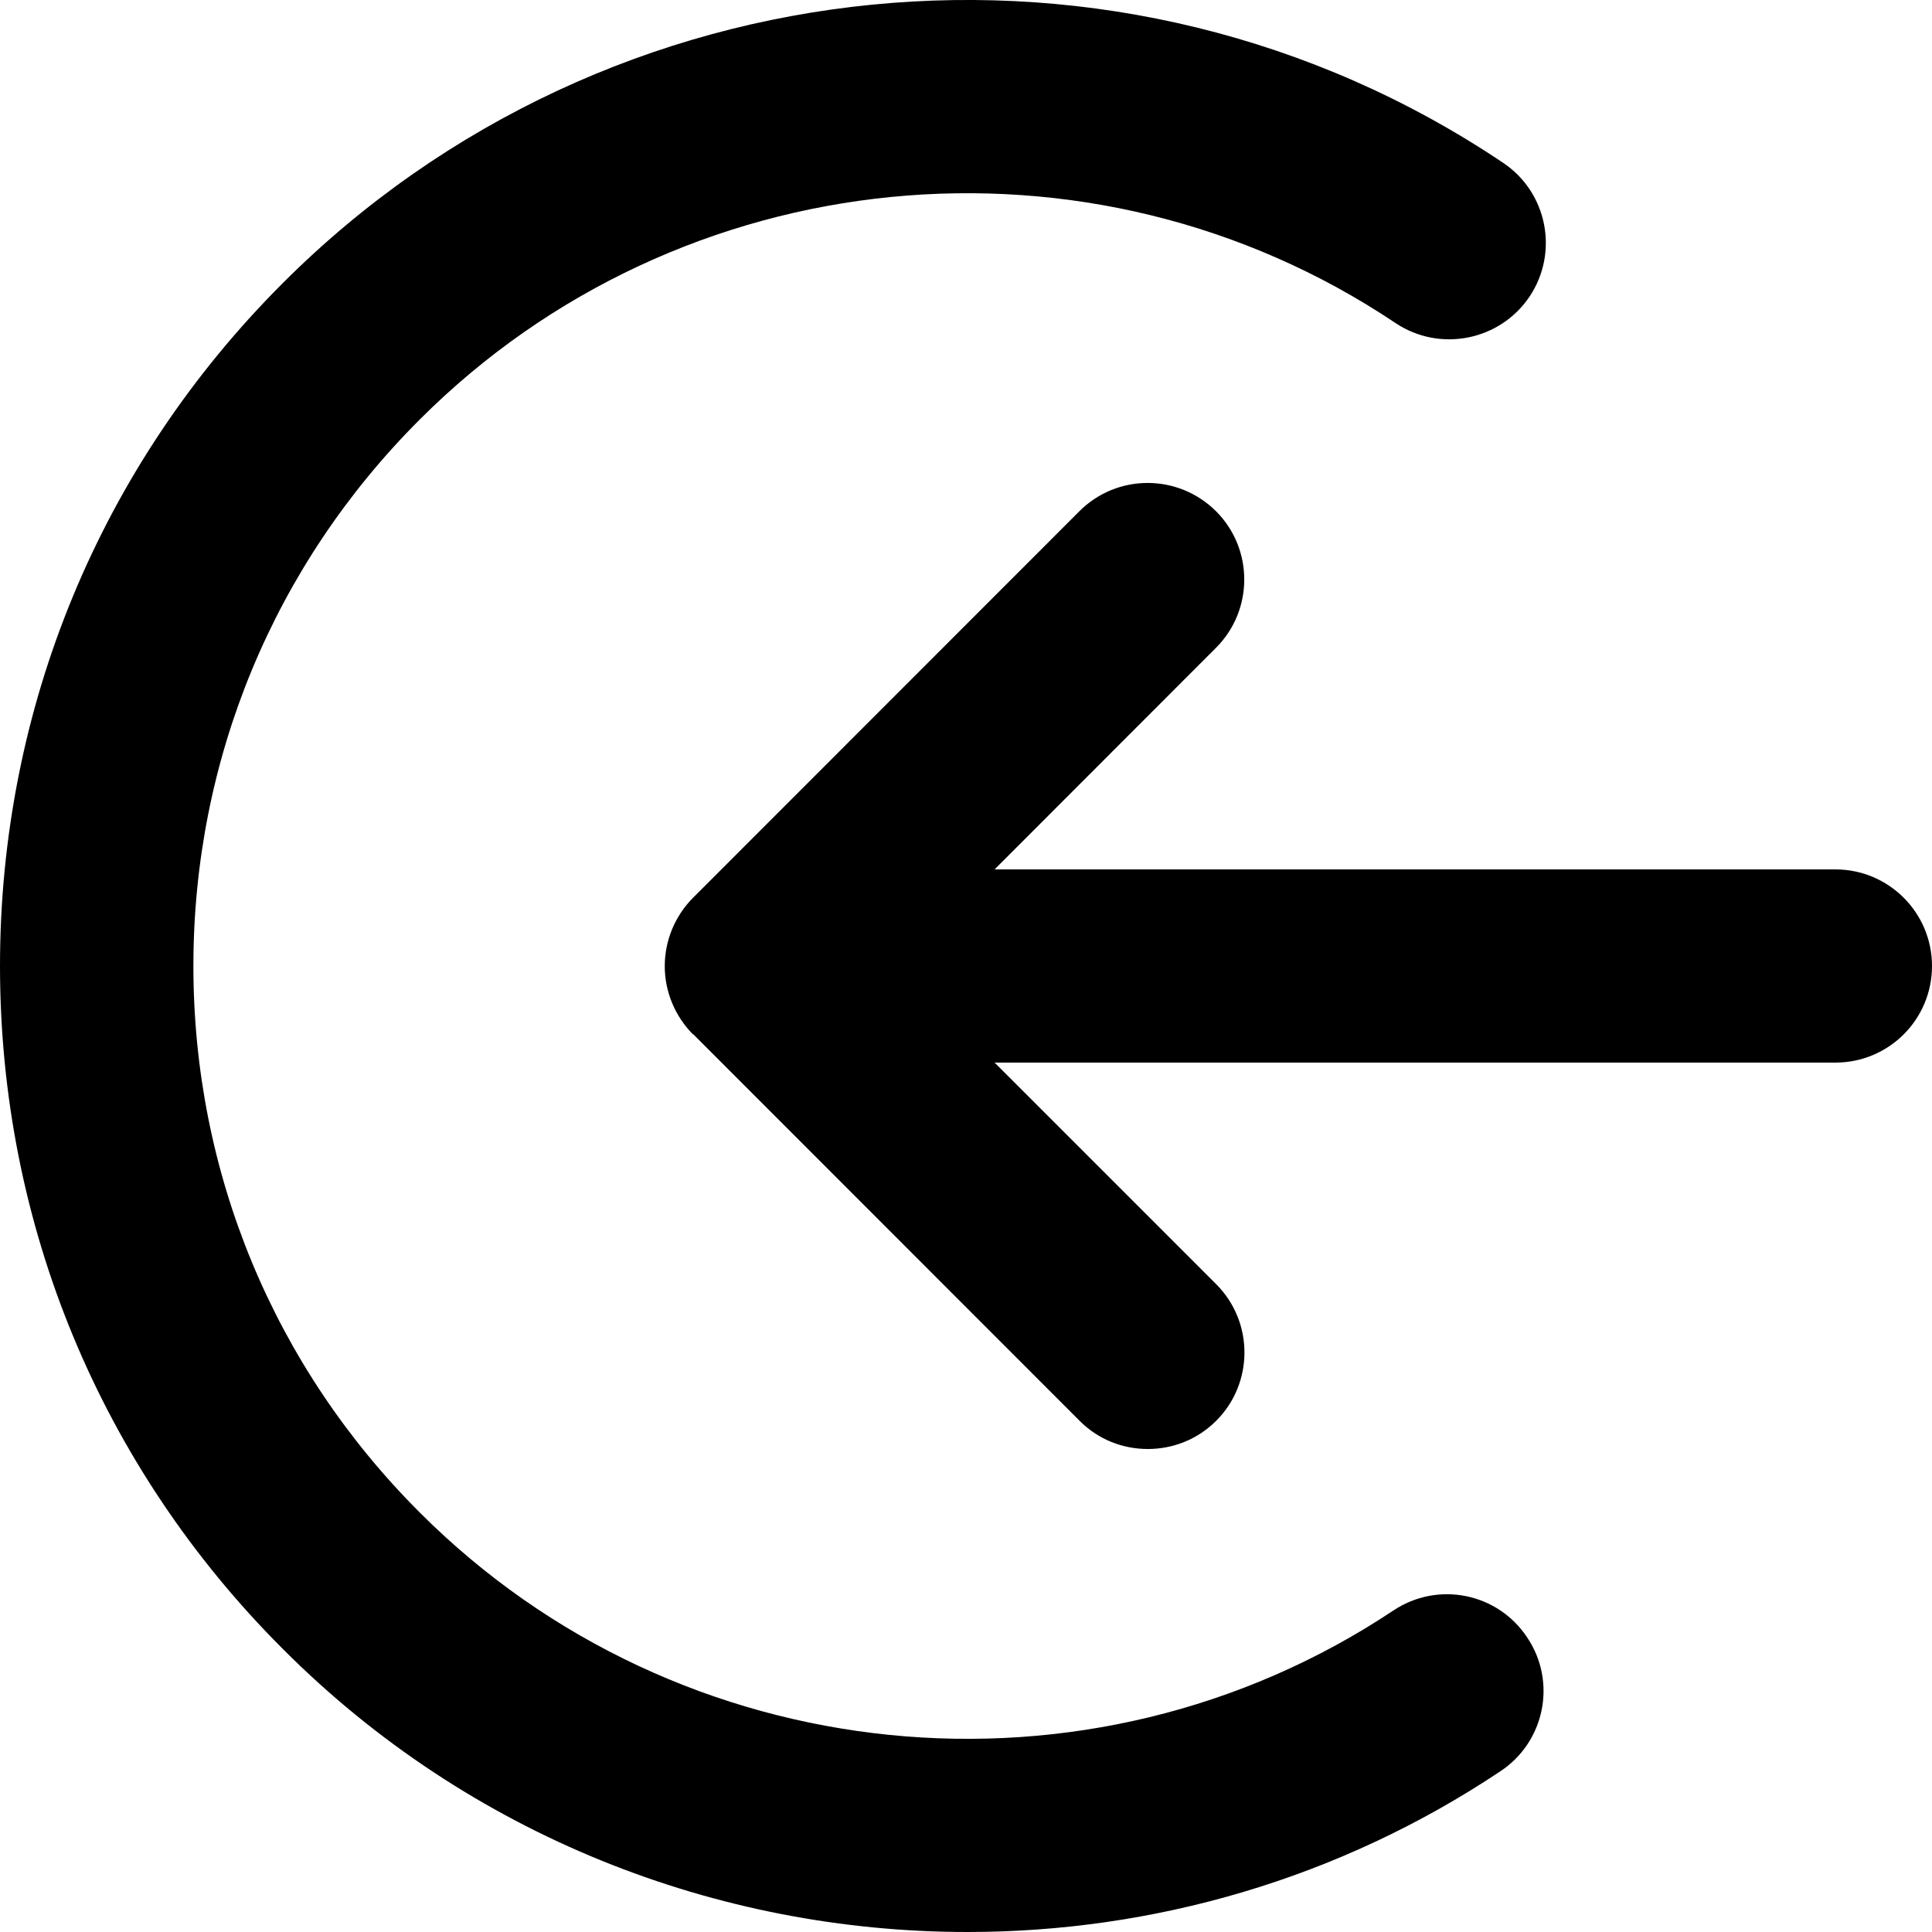 <svg width="10" height="10" viewBox="0 0 10 10" xmlns="http://www.w3.org/2000/svg"><title>common-actions/added-to-space_10</title><path d="M1.465 1.464C3.149-.22 5.804-.484 7.779.842c.23.153.291.464.138.693-.154.229-.465.29-.694.137-1.579-1.058-3.703-.848-5.05.499-.756.755-1.172 1.761-1.172 2.829 0 1.069.416 2.074 1.172 2.829 1.342 1.343 3.461 1.557 5.039.507.231-.154.541-.091.693.14.154.229.091.54-.139.692C6.927 9.728 5.965 10 5.008 10c-1.294 0-2.579-.498-3.543-1.464C.52 7.592 0 6.337 0 5c0-1.336.52-2.592 1.465-3.536zm2.122 3.89c-.046-.046-.083-.102-.108-.162-.051-.123-.051-.26 0-.383.025-.06.062-.116.108-.162l2-2.001c.195-.195.511-.195.707 0 .195.195.195.512 0 .707L5.148 4.5l4.352 0c.276 0 .5.224.5.5 0 .277-.224.5-.5.5l-4.352 0 1.147 1.147c.195.195.195.512 0 .707-.098.098-.226.146-.354.146-.128 0-.256-.048-.353-.146l-2-2.001z" fill="#000" fill-rule="evenodd"/></svg>